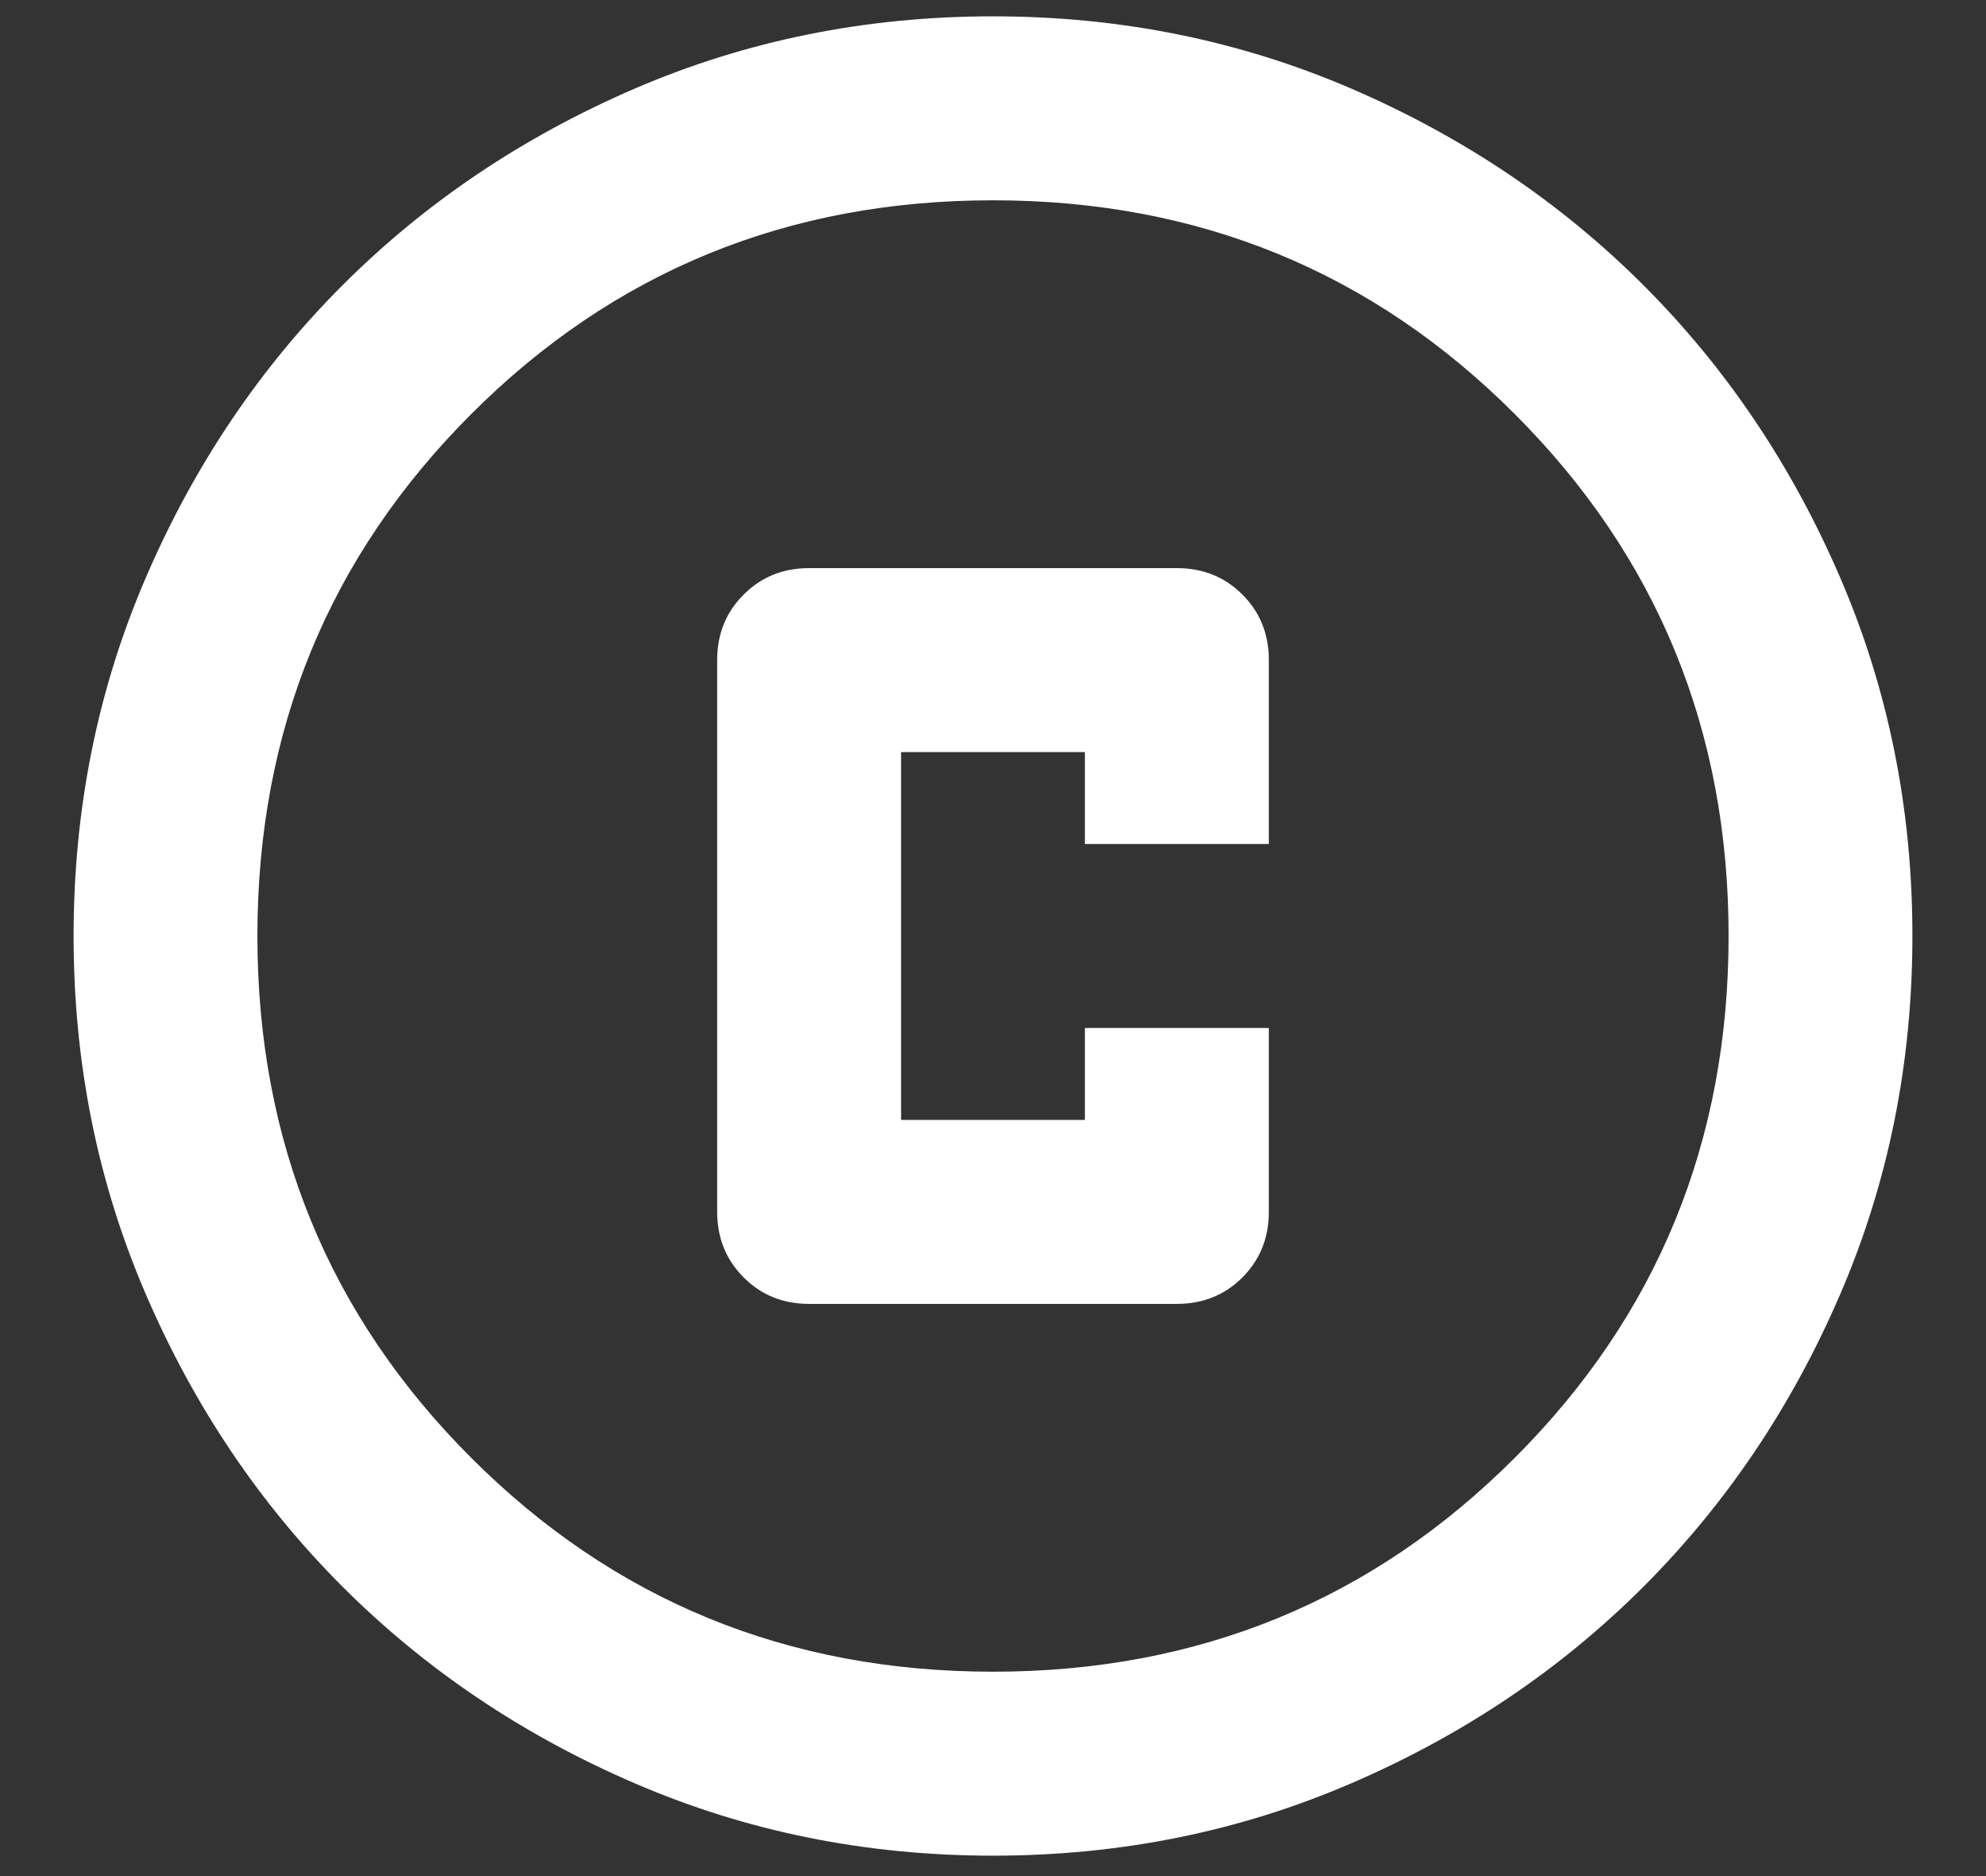 <svg width="18" height="17" viewBox="0 0 18 17" fill="none" xmlns="http://www.w3.org/2000/svg">
<rect x="0" y="0" width="18" height="17" fill="#333333" stroke="none"/>
<path d="M7.333 11.815H10.667C10.903 11.815 11.101 11.735 11.261 11.575C11.42 11.415 11.5 11.217 11.5 10.981V9.315H9.833V10.148H8.167V6.815H9.833V7.648H11.5V5.981C11.5 5.745 11.42 5.547 11.261 5.388C11.101 5.228 10.903 5.148 10.667 5.148H7.333C7.097 5.148 6.899 5.228 6.74 5.388C6.58 5.547 6.5 5.745 6.5 5.981V10.981C6.5 11.217 6.58 11.415 6.74 11.575C6.899 11.735 7.097 11.815 7.333 11.815ZM9 16.815C7.847 16.815 6.764 16.596 5.75 16.158C4.736 15.721 3.854 15.127 3.104 14.377C2.354 13.627 1.76 12.745 1.323 11.731C0.885 10.717 0.667 9.634 0.667 8.481C0.667 7.329 0.885 6.245 1.323 5.231C1.76 4.217 2.354 3.335 3.104 2.585C3.854 1.835 4.736 1.242 5.75 0.804C6.764 0.367 7.847 0.148 9 0.148C10.153 0.148 11.236 0.367 12.25 0.804C13.264 1.242 14.146 1.835 14.896 2.585C15.646 3.335 16.24 4.217 16.677 5.231C17.115 6.245 17.333 7.329 17.333 8.481C17.333 9.634 17.115 10.717 16.677 11.731C16.24 12.745 15.646 13.627 14.896 14.377C14.146 15.127 13.264 15.721 12.25 16.158C11.236 16.596 10.153 16.815 9 16.815ZM9 15.148C10.861 15.148 12.438 14.502 13.729 13.21C15.021 11.919 15.667 10.342 15.667 8.481C15.667 6.62 15.021 5.044 13.729 3.752C12.438 2.46 10.861 1.815 9 1.815C7.139 1.815 5.563 2.46 4.271 3.752C2.979 5.044 2.333 6.62 2.333 8.481C2.333 10.342 2.979 11.919 4.271 13.21C5.563 14.502 7.139 15.148 9 15.148Z" fill="white"/>
</svg>
